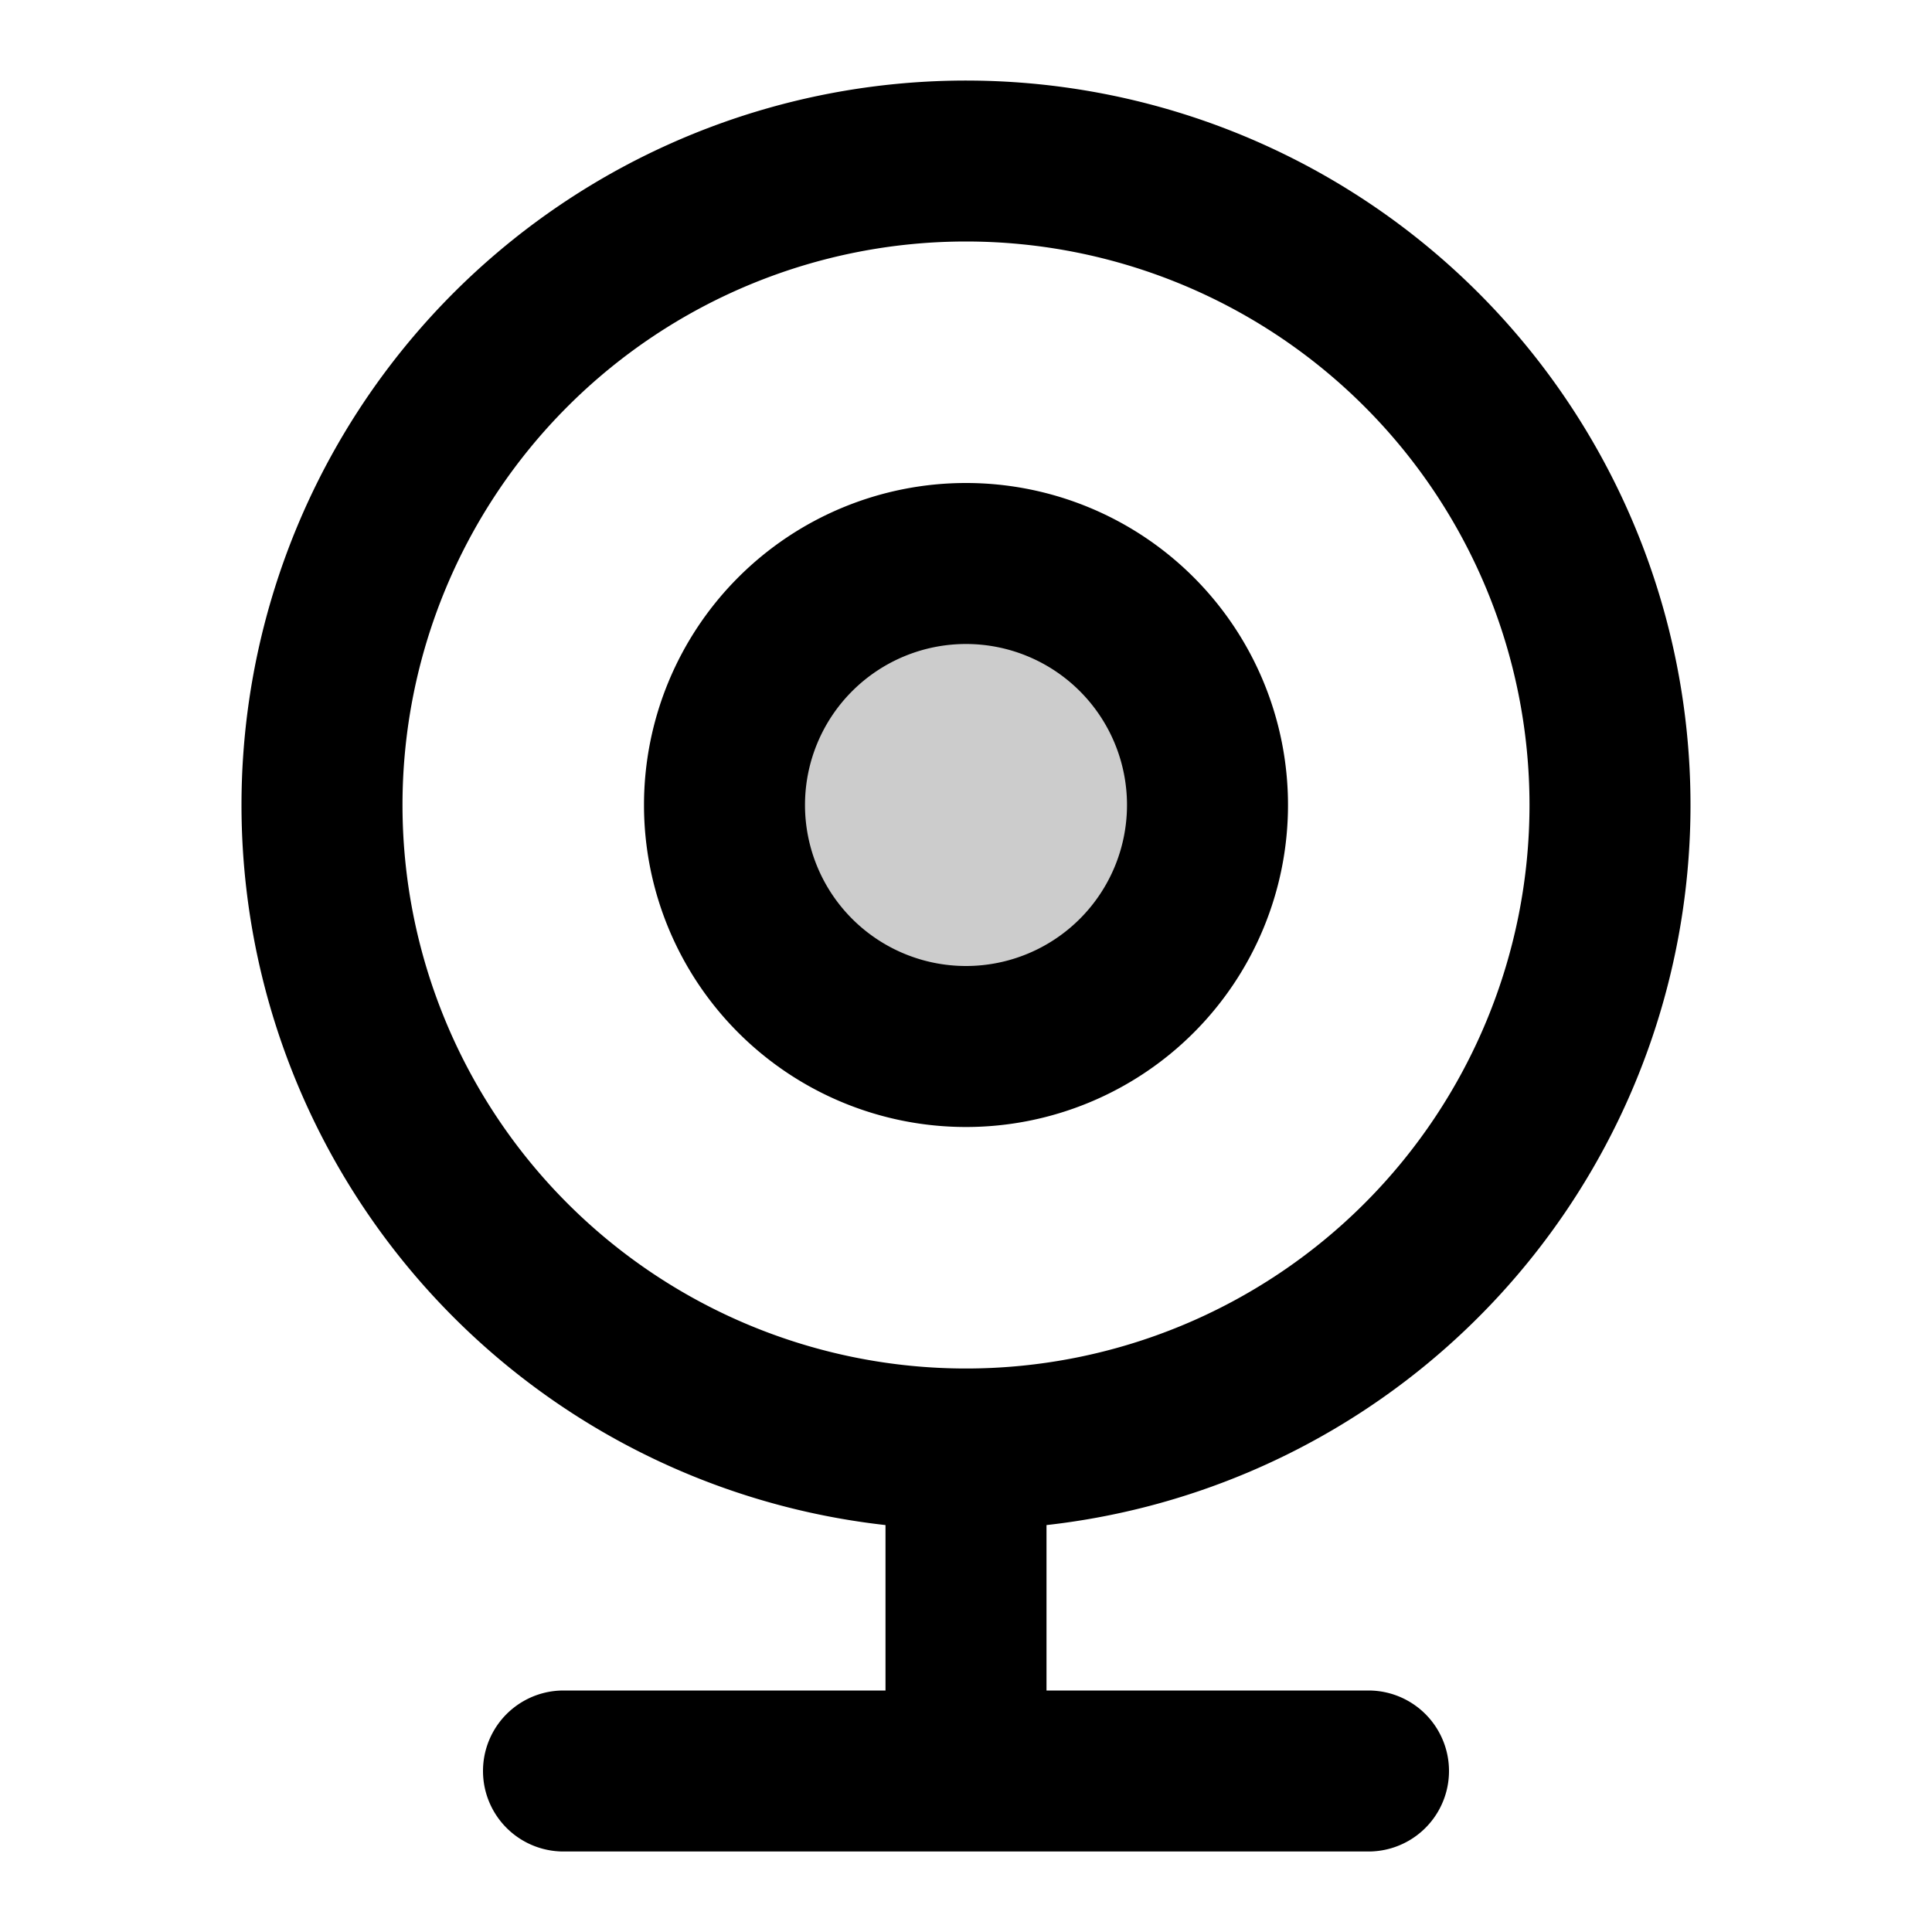 <svg xmlns="http://www.w3.org/2000/svg" width="24" height="24" viewBox="0 0 24 24">
  <path d="M12 13a3 3 0 1 0 0-6 3 3 0 0 0 0 6Z" opacity=".2"/>
  <path fill-rule="evenodd" d="M12 3a7 7 0 1 0 0 14 7 7 0 0 0 0-14Zm-9 7a9 9 0 1 1 10 8.945V21h4a1 1 0 1 1 0 2H7a1 1 0 1 1 0-2h4v-2.055A9 9 0 0 1 3 10Zm9-2a2 2 0 1 0 0 4 2 2 0 0 0 0-4Zm-4 2a4 4 0 1 1 8 0 4 4 0 0 1-8 0Z" clip-rule="evenodd"/>
</svg>
